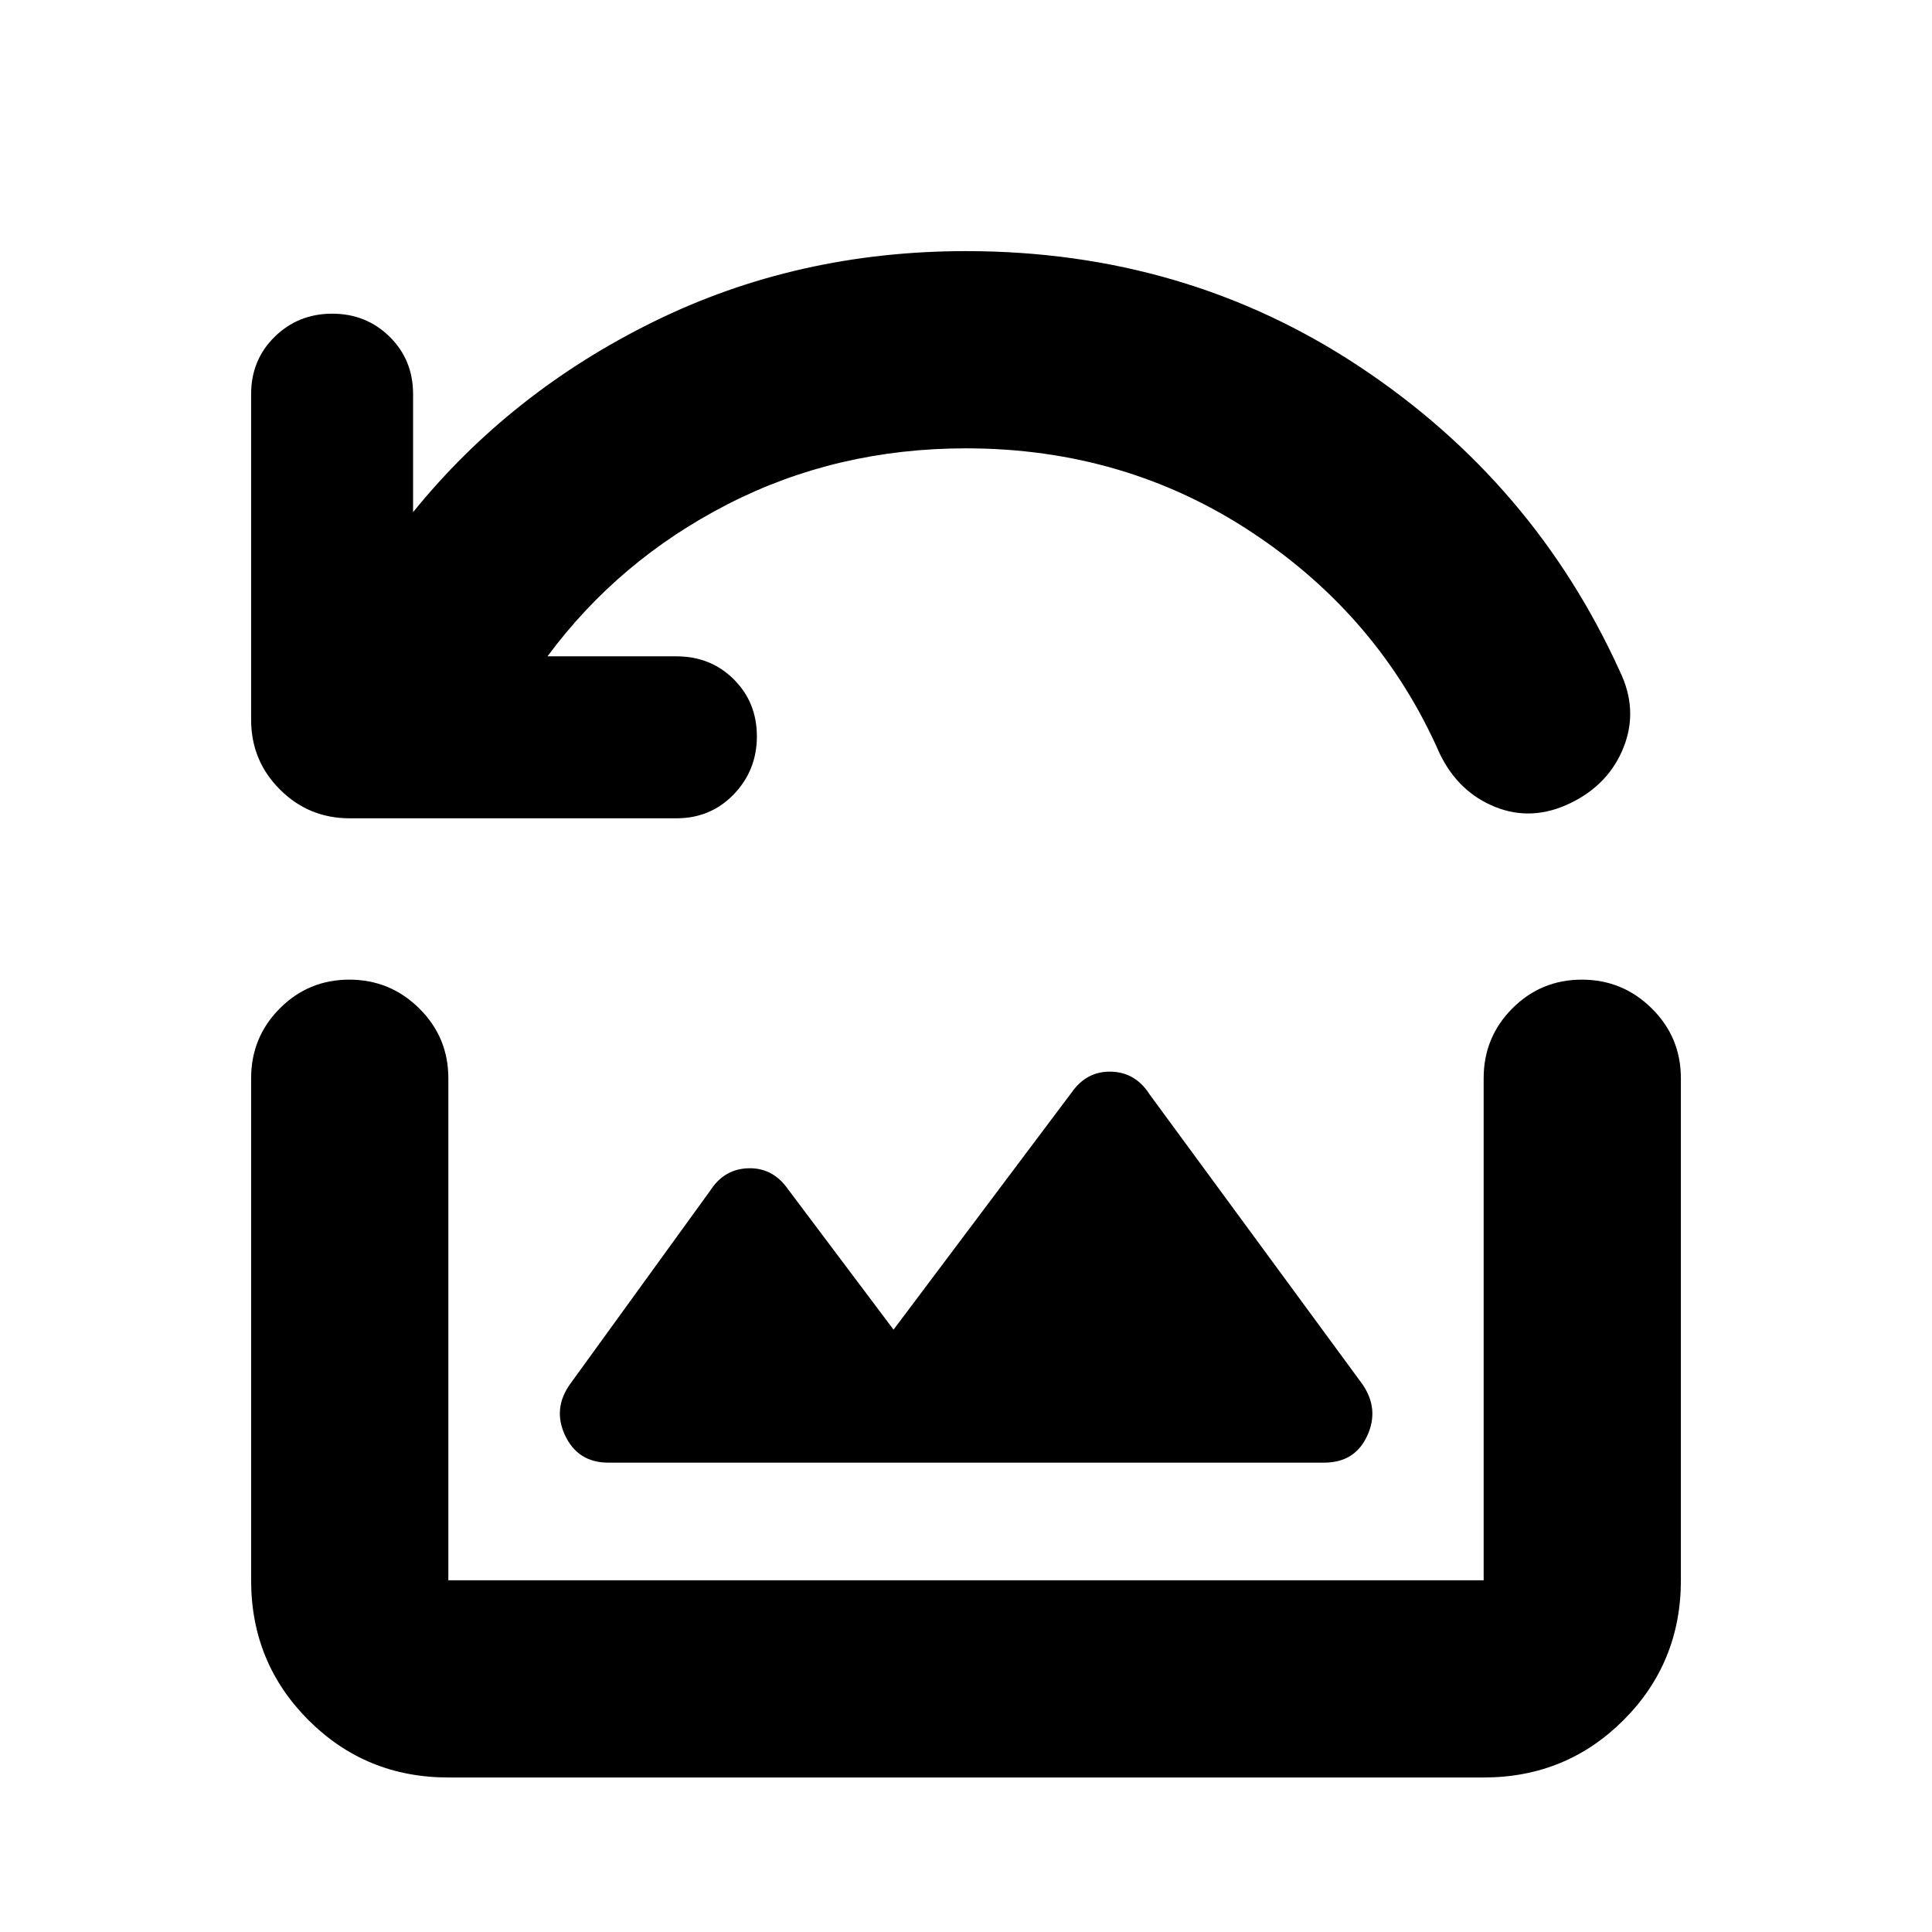 <svg xmlns="http://www.w3.org/2000/svg" height="20" viewBox="0 -960 960 960" width="20"><path d="M336.13-553.39H173.78q-20.38 0-34.69-14.31-14.31-14.3-14.31-34.69v-161.78q0-17 11.7-28.48 11.71-11.48 28.61-11.48 16.91 0 28.54 11.48 11.63 11.48 11.63 28.48v58.65q48.26-59.57 119.52-94.63 71.26-35.07 155.22-35.07 109.04 0 195.67 57.5 86.64 57.5 129.2 151.24 9.26 19.09 1.94 37.68-7.33 18.58-26.42 27.84-19.09 9.27-37.39 1.94t-27.57-26.41q-29.73-67.83-93.02-109.81-63.28-41.98-142.41-41.98-64.26 0-118.39 27.76-54.13 27.76-89.57 75.59h64.09q17 0 28.48 11.42t11.48 28.33q0 16.9-11.48 28.82-11.48 11.91-28.48 11.91Zm-33.87 320.17h355.67q15.33 0 21.46-13.39 6.13-13.39-2.56-25.78l-105.74-144q-6.95-10.83-19.09-11.11-12.14-.28-19.65 10.54L444-299.3l-52.35-69.66q-7.51-10.82-19.65-10.54-12.14.28-19.09 11.11l-69.55 96.02q-8.88 12.37-2.5 25.76 6.38 13.39 21.4 13.39ZM222.78-76.78q-41 0-69.5-28.5t-28.5-69.5v-249.44q0-20.38 14.25-34.69 14.24-14.31 34.54-14.31 20.3 0 34.76 14.31 14.45 14.31 14.45 34.69v249.44h514.44v-249.44q0-20.38 14.24-34.69 14.25-14.31 34.55-14.31 20.29 0 34.75 14.31t14.46 34.69v249.44q0 41-28.5 69.5t-69.5 28.5H222.78Z"/></svg>